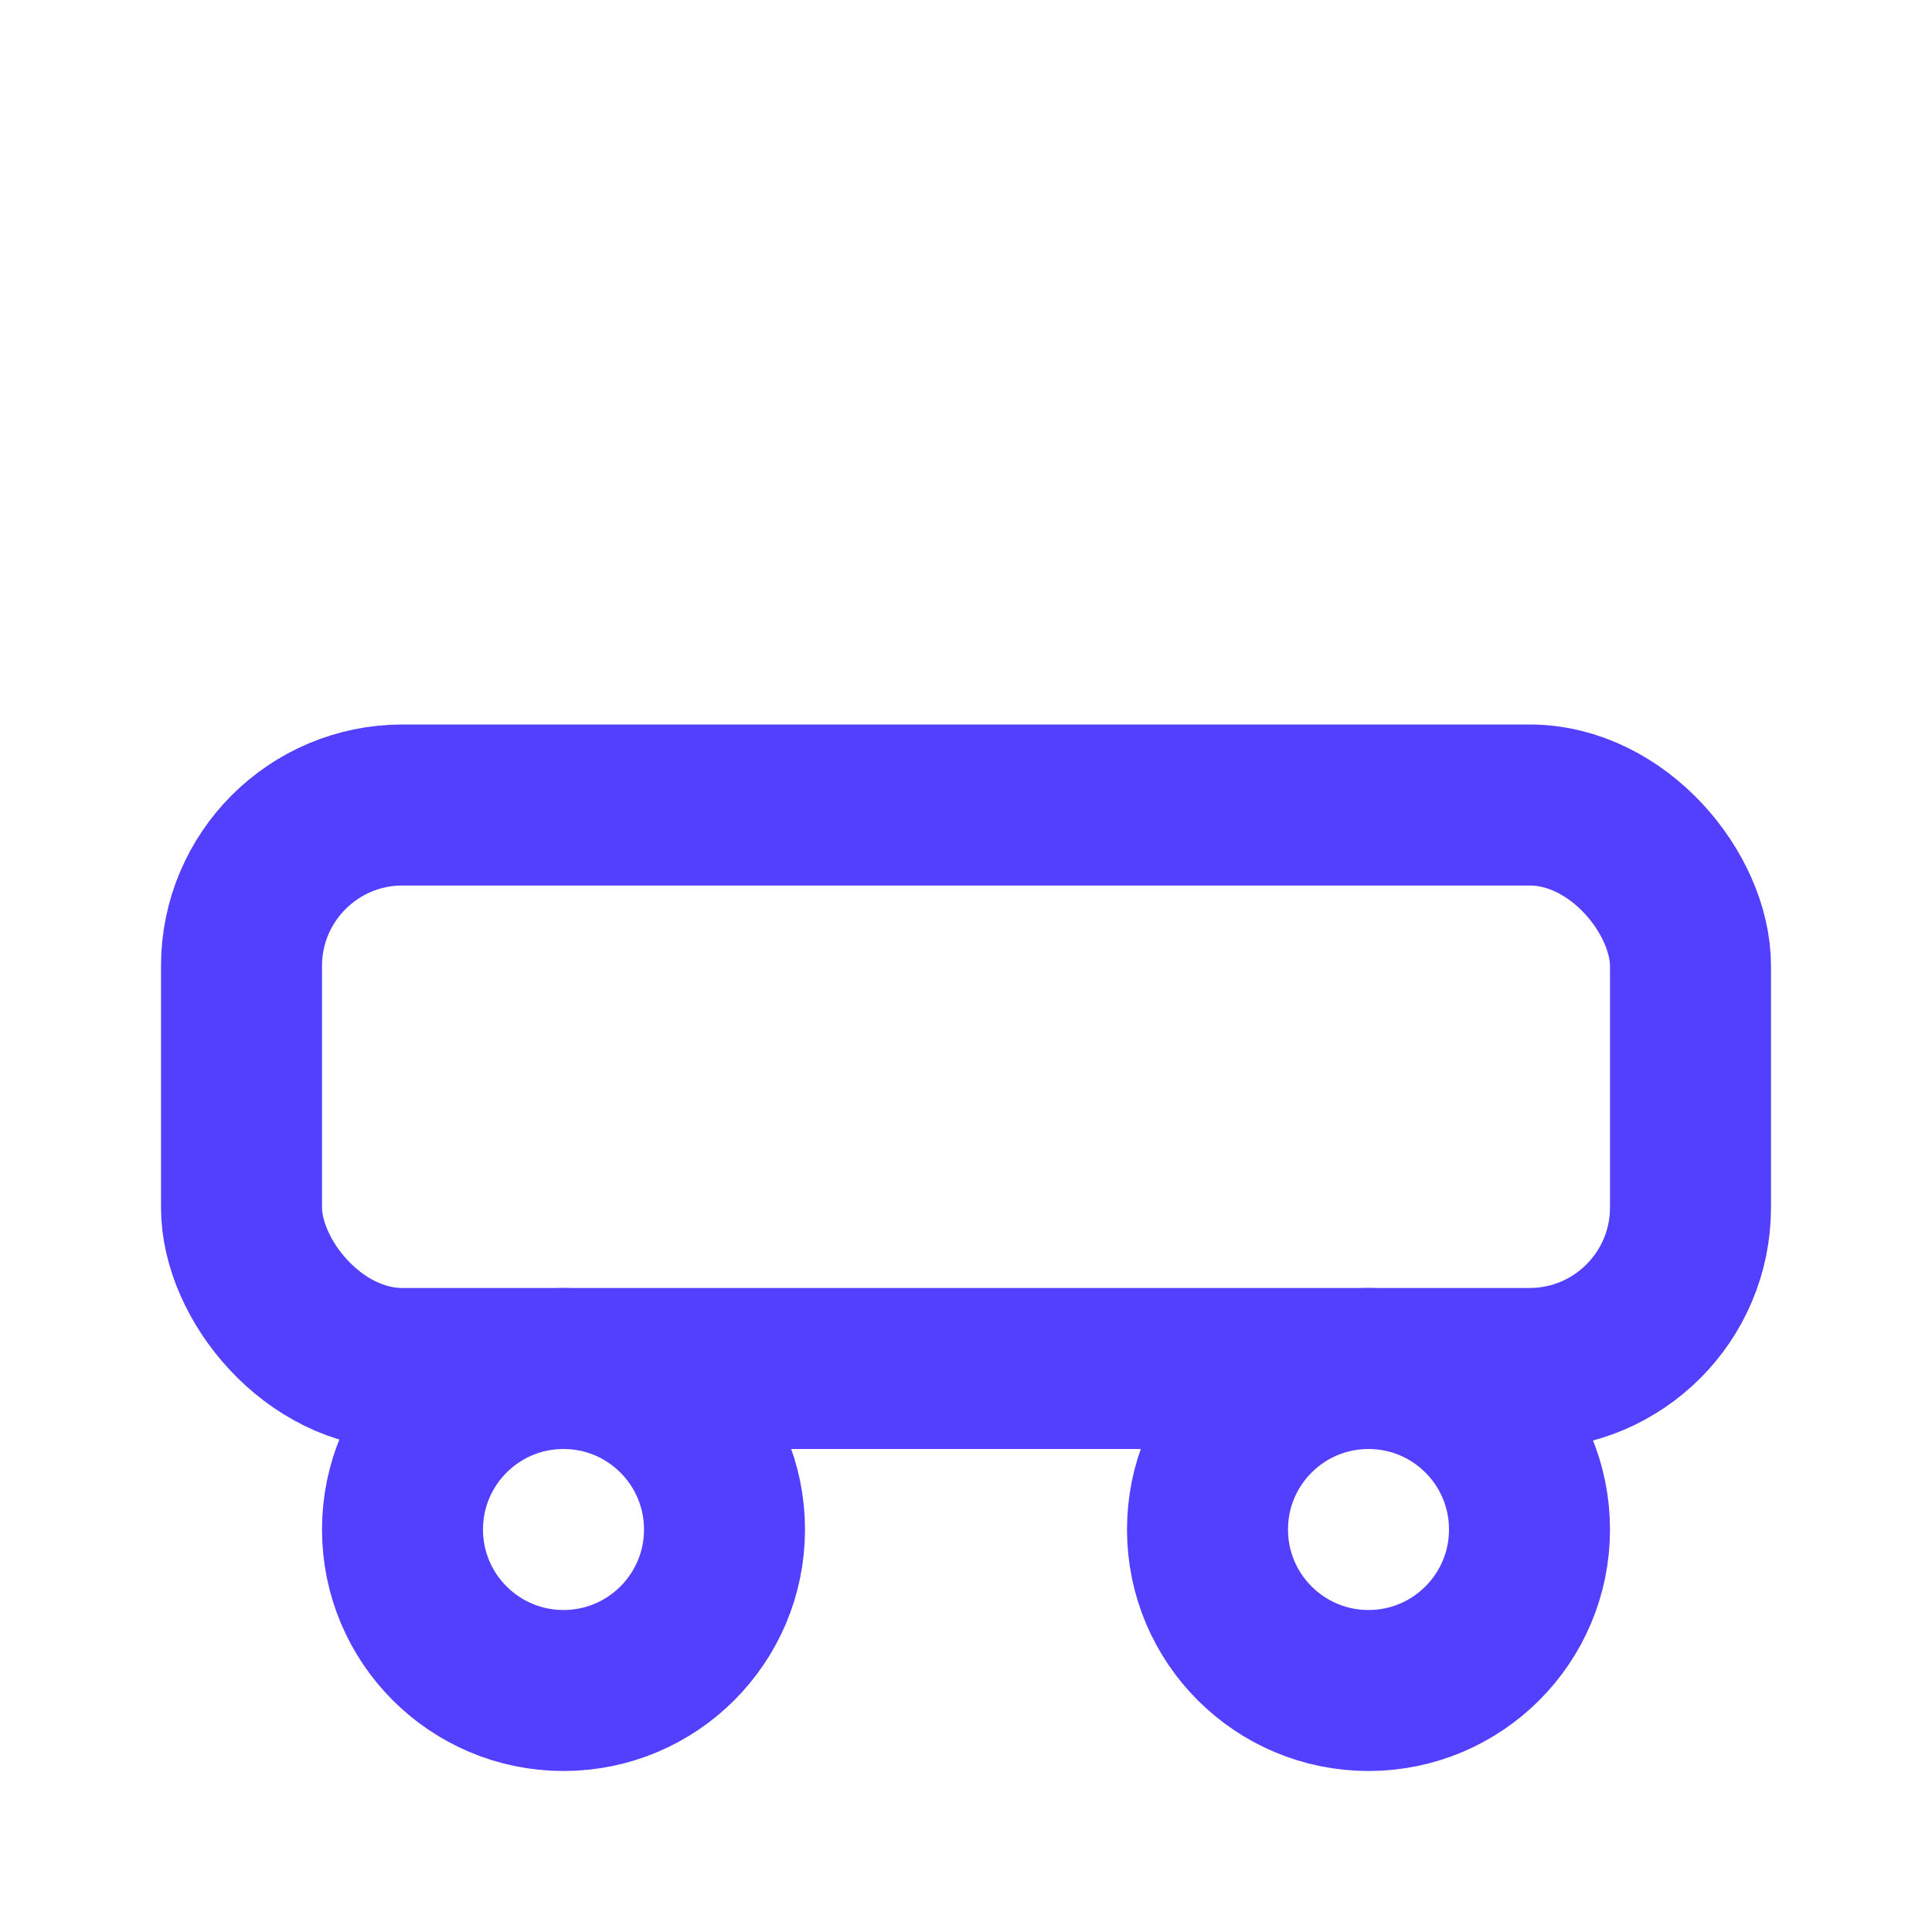 <svg width="24" height="24" viewBox="0 0 24 24" fill="none" xmlns="http://www.w3.org/2000/svg">
  <rect x="3" y="10" width="18" height="7" rx="2" stroke="#5340FF" stroke-width="2"/>
  <circle cx="7" cy="19" r="2" stroke="#5340FF" stroke-width="2"/>
  <circle cx="17" cy="19" r="2" stroke="#5340FF" stroke-width="2"/>
</svg> 
